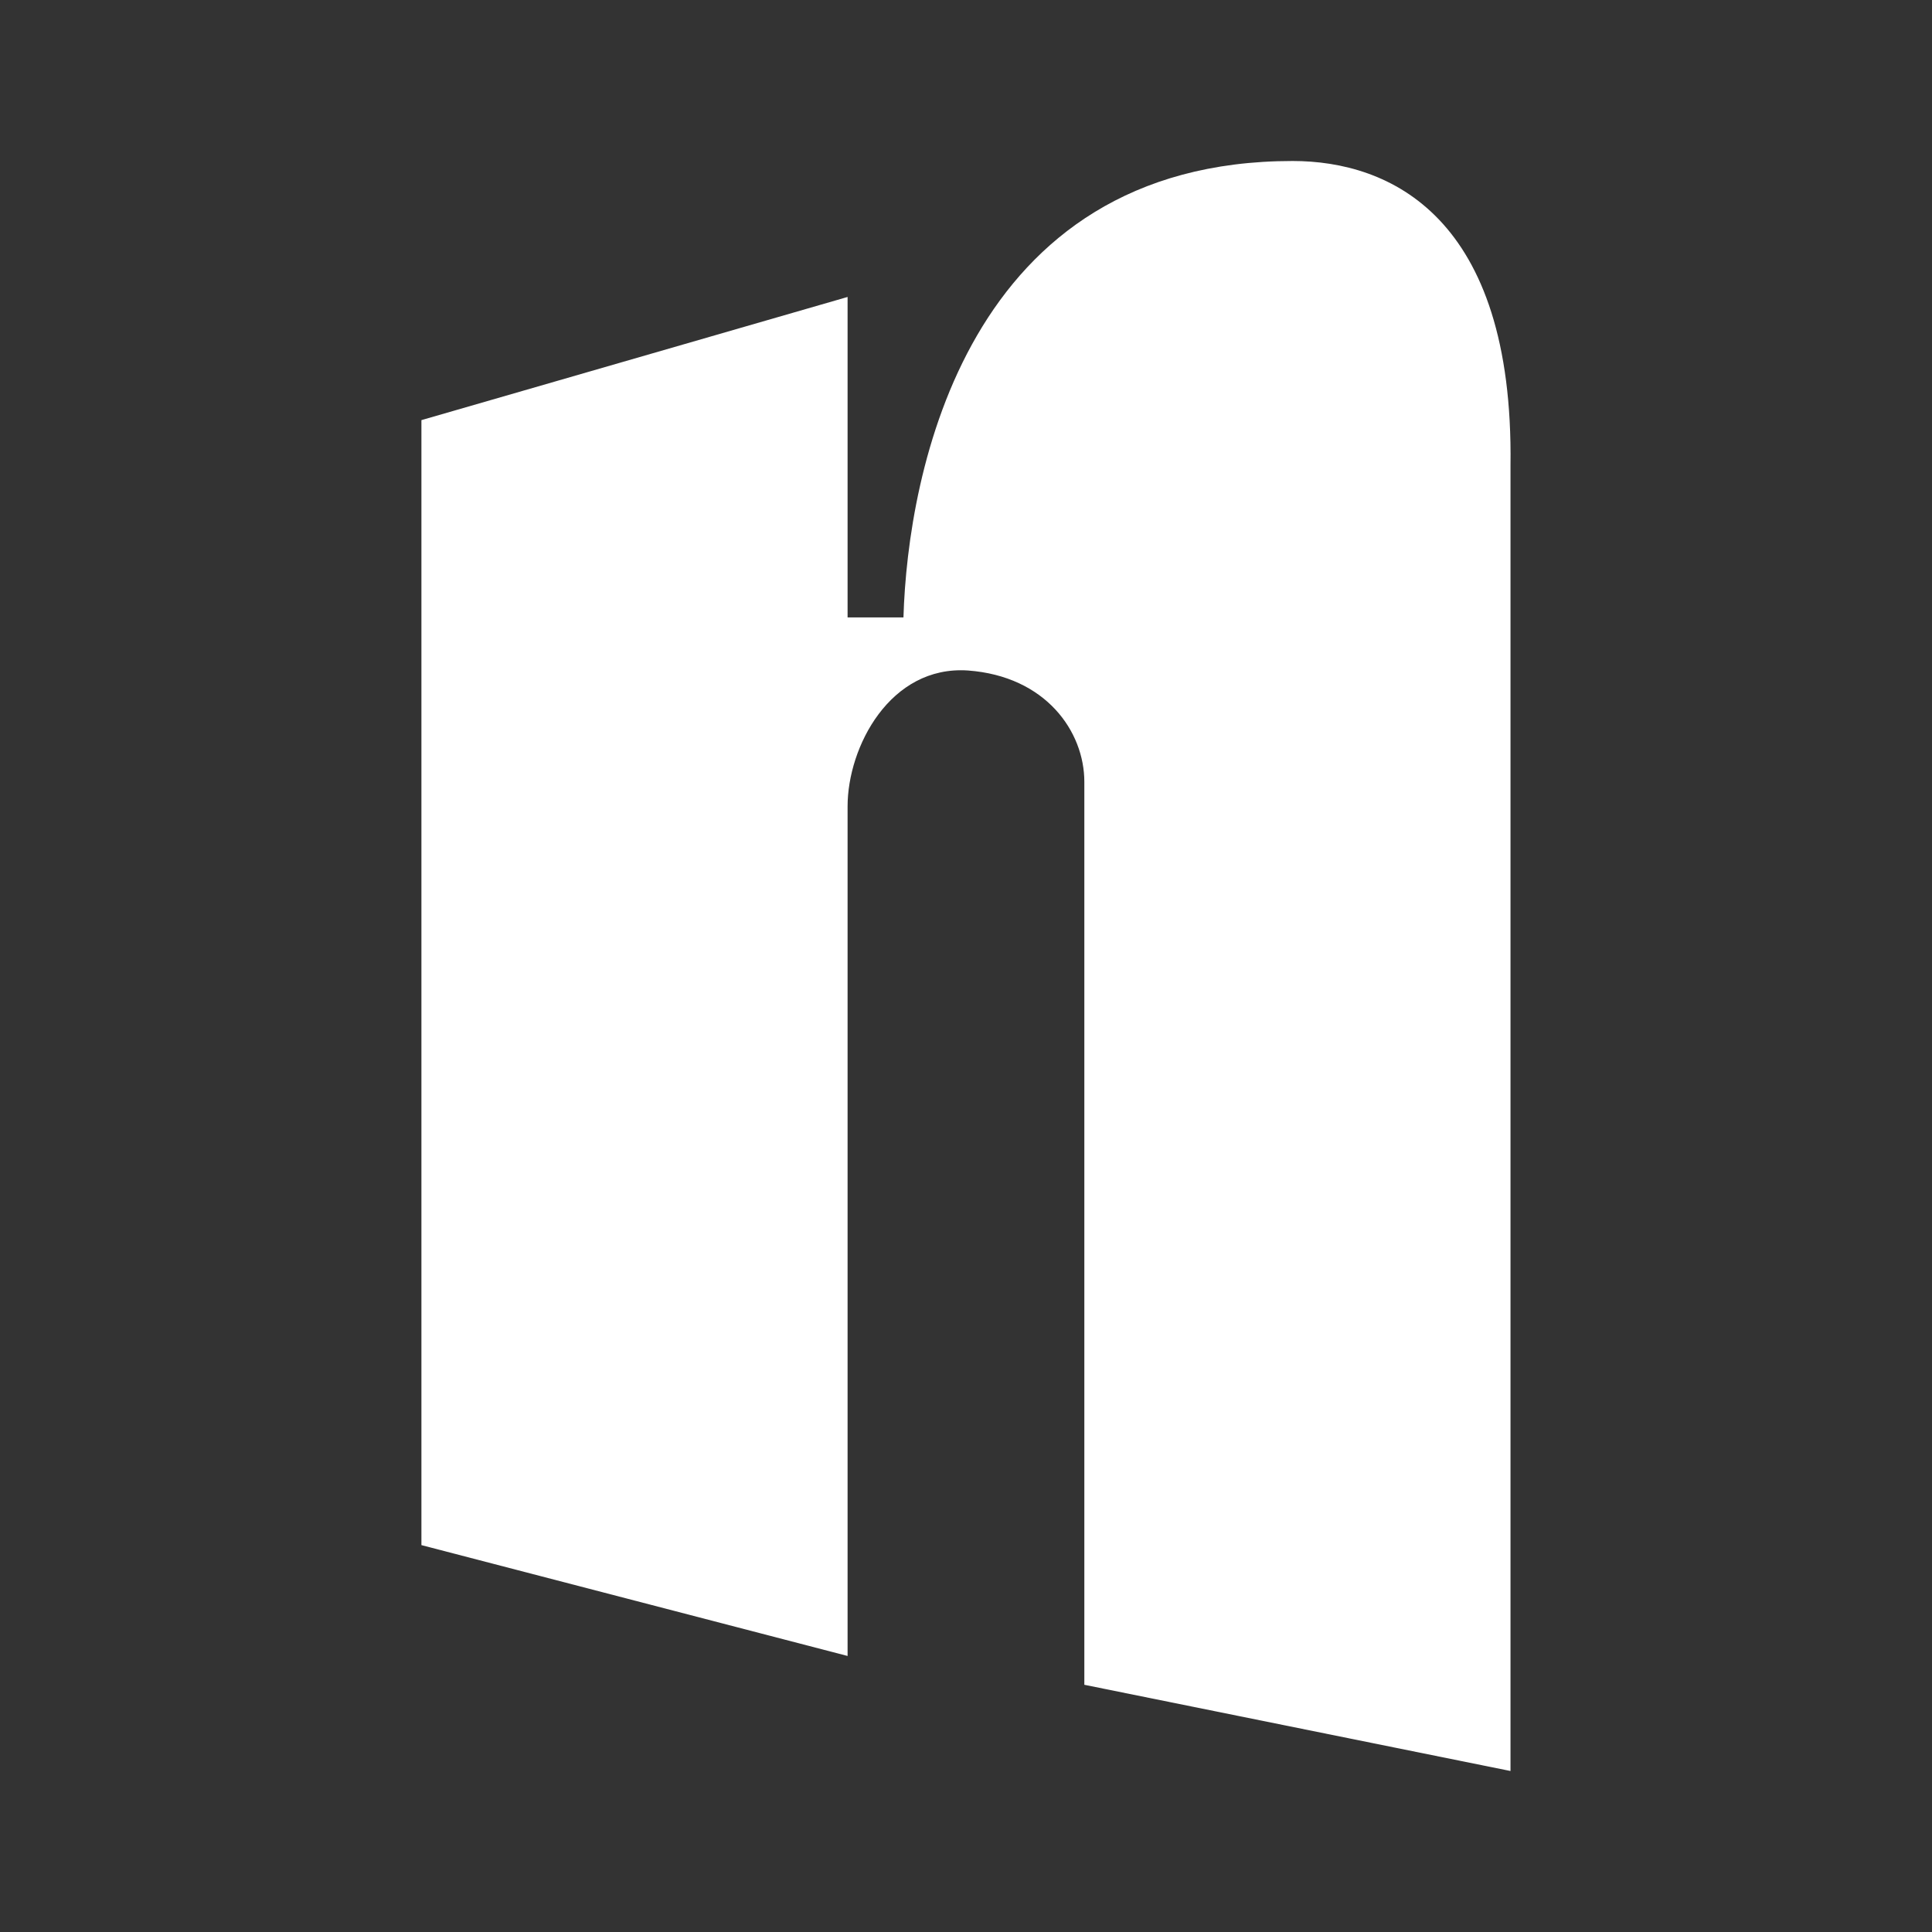 <svg xmlns="http://www.w3.org/2000/svg" width="24" height="24" fill="none" viewBox="0 0 24 24">
    <rect x="0" y="0" width="24" height="24" fill="#333333" stroke="none"/>
    <path fill="#fff" d="m5.235 19.194 5.294 1.377V10.018c0-.742.53-1.753 1.494-1.689.97.071 1.447.76 1.447 1.383v11.217L18.764 22V5.782C18.805 2.682 17.258 2 16.058 2 12 2 11.276 5.882 11.223 7.67h-.694V3.689l-5.294 1.53z"/>
</svg>
